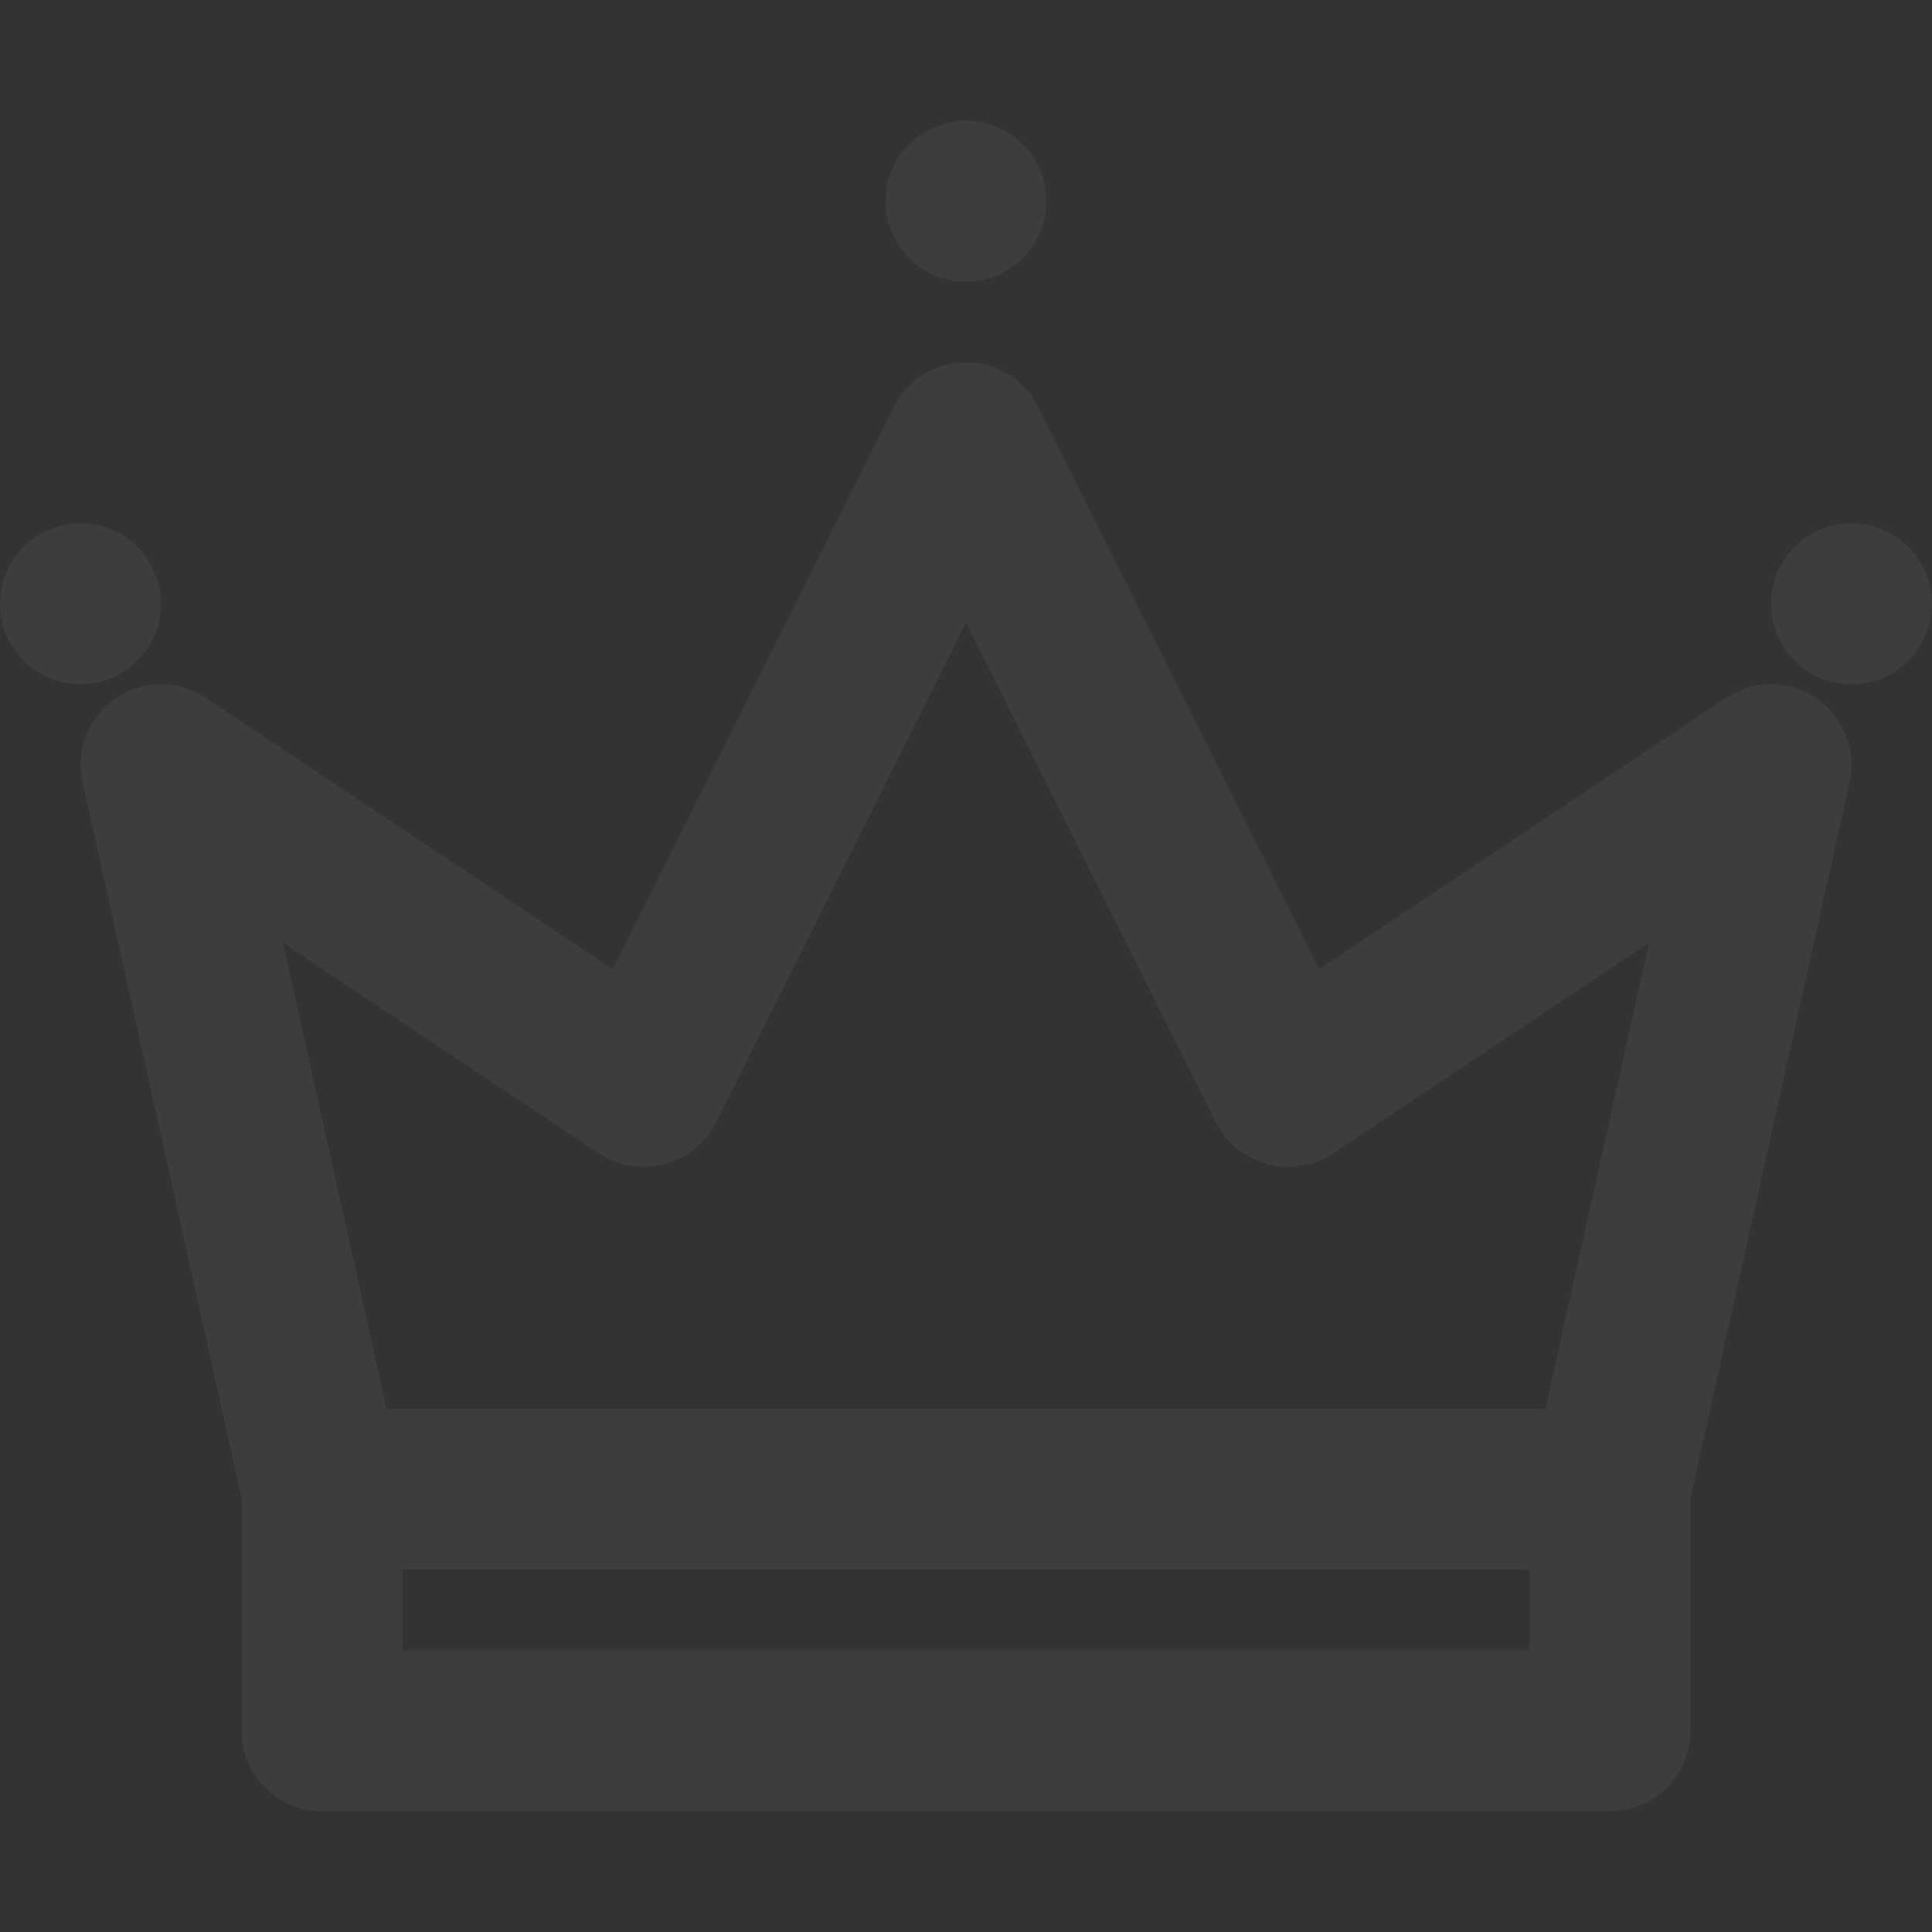 <svg xmlns="http://www.w3.org/2000/svg" xmlns:xlink="http://www.w3.org/1999/xlink" width="80" height="80" viewBox="0 0 80 80"><rect x="0" y="0" width="80" height="80" fill="#333333" stroke="none"/><defs><style>.a,.c{fill:#fff;}.a{stroke:#707070;}.b{opacity:0.05;clip-path:url(#a);}</style><clipPath id="a"><rect class="a" width="80" height="80" transform="translate(0 107)"/></clipPath></defs><g class="b" transform="translate(0 -107)"><g transform="translate(0 112)"><path class="c" d="M76.05,38.917a3.33,3.33,0,0,0-3.732-.023L55.458,50.132,43.814,26.843a3.333,3.333,0,0,0-5.962,0L26.208,50.132,9.349,38.893a3.333,3.333,0,0,0-5.1,3.5l6.587,29.643v9.634A3.333,3.333,0,0,0,14.167,85H67.5a3.333,3.333,0,0,0,3.333-3.333V72.033L77.421,42.39a3.333,3.333,0,0,0-1.37-3.473Zm-50.4,18.857a3.366,3.366,0,0,0,4.83-1.283l10.352-20.7,10.352,20.7a3.366,3.366,0,0,0,4.83,1.283l13.1-8.732L64.826,68.333H16.84L12.554,49.042Zm38.515,20.56H17.5V75H64.167Z" transform="translate(-0.833 -15)"/><circle class="c" cx="3.333" cy="3.333" r="3.333" transform="translate(36.667)"/><circle class="c" cx="3.333" cy="3.333" r="3.333" transform="translate(73.333 16.667)"/><circle class="c" cx="3.333" cy="3.333" r="3.333" transform="translate(0 16.667)"/></g></g></svg>